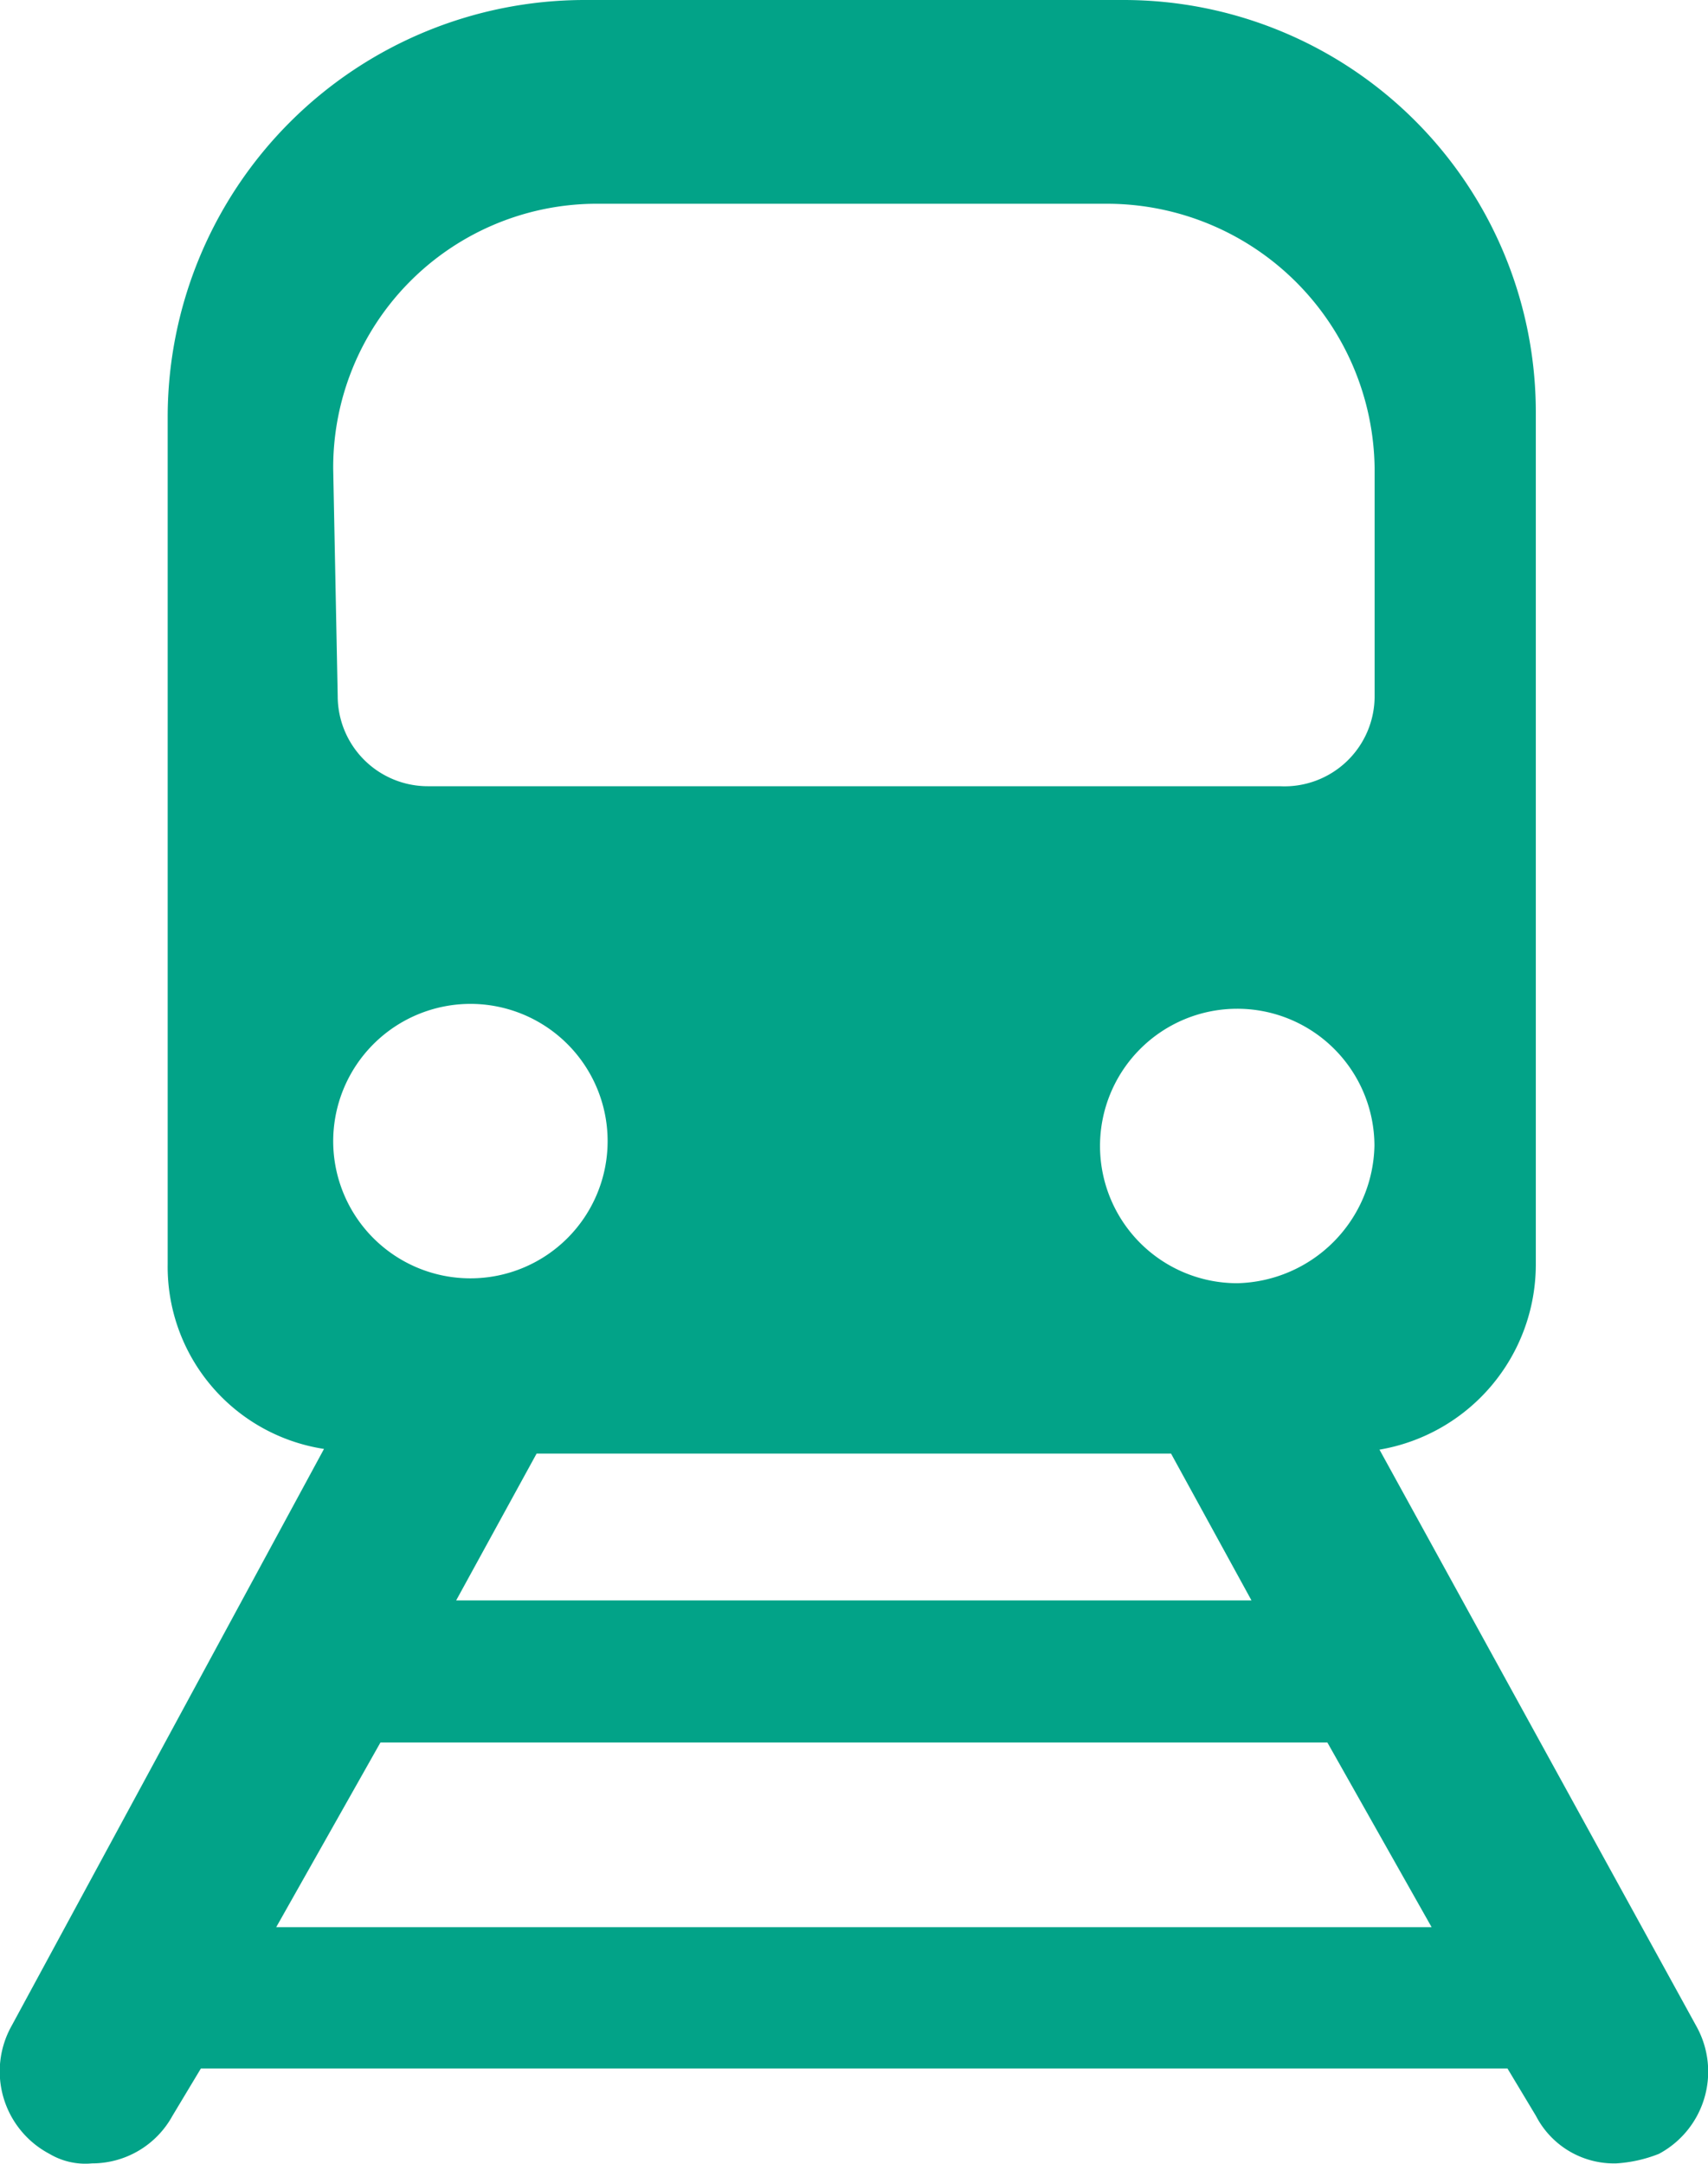 <svg xmlns="http://www.w3.org/2000/svg" width="9.473" height="12" viewBox="0 0 9.473 12">
  <path id="Path_69" data-name="Path 69" d="M70.769,11.239l-1.759-3.2a1.042,1.042,0,0,0,.867-1.024V2.284A2.286,2.286,0,0,0,67.592,0H64.6a2.314,2.314,0,0,0-2.311,2.311v4.7a1.022,1.022,0,0,0,.867,1.024l-1.733,3.2a.517.517,0,0,0,.21.709.39.39,0,0,0,.236.053.508.508,0,0,0,.446-.263l.158-.263h7.247l.158.263a.487.487,0,0,0,.446.263.766.766,0,0,0,.236-.053A.517.517,0,0,0,70.769,11.239ZM68.3,8.875H63.889l.446-.814h3.519Zm-.079-1.759a.761.761,0,1,1,.761-.762A.779.779,0,0,1,68.222,7.116ZM63.207,2.6a1.463,1.463,0,0,1,1.444-1.47h2.862a1.485,1.485,0,0,1,1.47,1.47V3.86a.5.5,0,0,1-.525.5H63.732a.5.5,0,0,1-.5-.5L63.207,2.6Zm.761,2.967a.761.761,0,1,1-.761.762A.762.762,0,0,1,63.968,5.567Zm-1.077,5.12.578-1.024h5.252l.578,1.024Z" transform="translate(-61.359)" fill="#02a388"/>
</svg>
